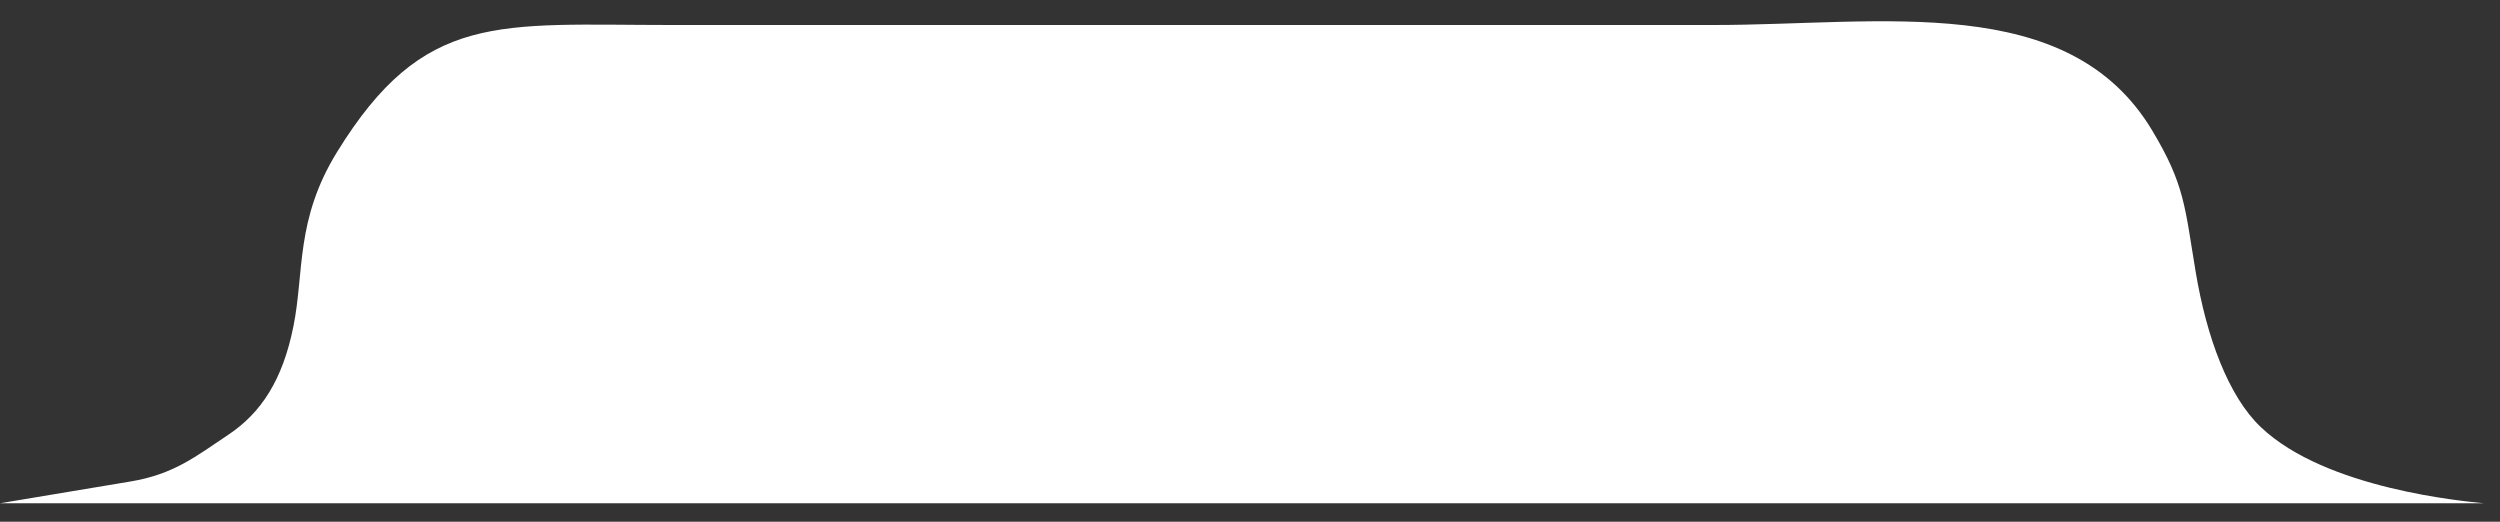 <svg width="115" height="24" viewBox="0 0 115 24" fill="none" xmlns="http://www.w3.org/2000/svg">
<rect x="0" y="0" width="115" height="24" fill="#333333" stroke="none"/>
<path d="M78.834 1.15H30.857C22.93 1.15 19.5 0.5 15.5 7C13.587 10.109 14 12.5 13.5 15C13 17.5 12 19 10.5 20C9 21 8 21.816 6.001 22.149L0 23.15H114.249C113.358 23.056 107 22.5 104 19.65C102.5 18.224 101.5 15.5 101 12.5C100.5 9.5 100.5 8.5 99 6C95.141 -0.431 86.566 1.15 78.834 1.15Z" fill="white"/>
</svg>
